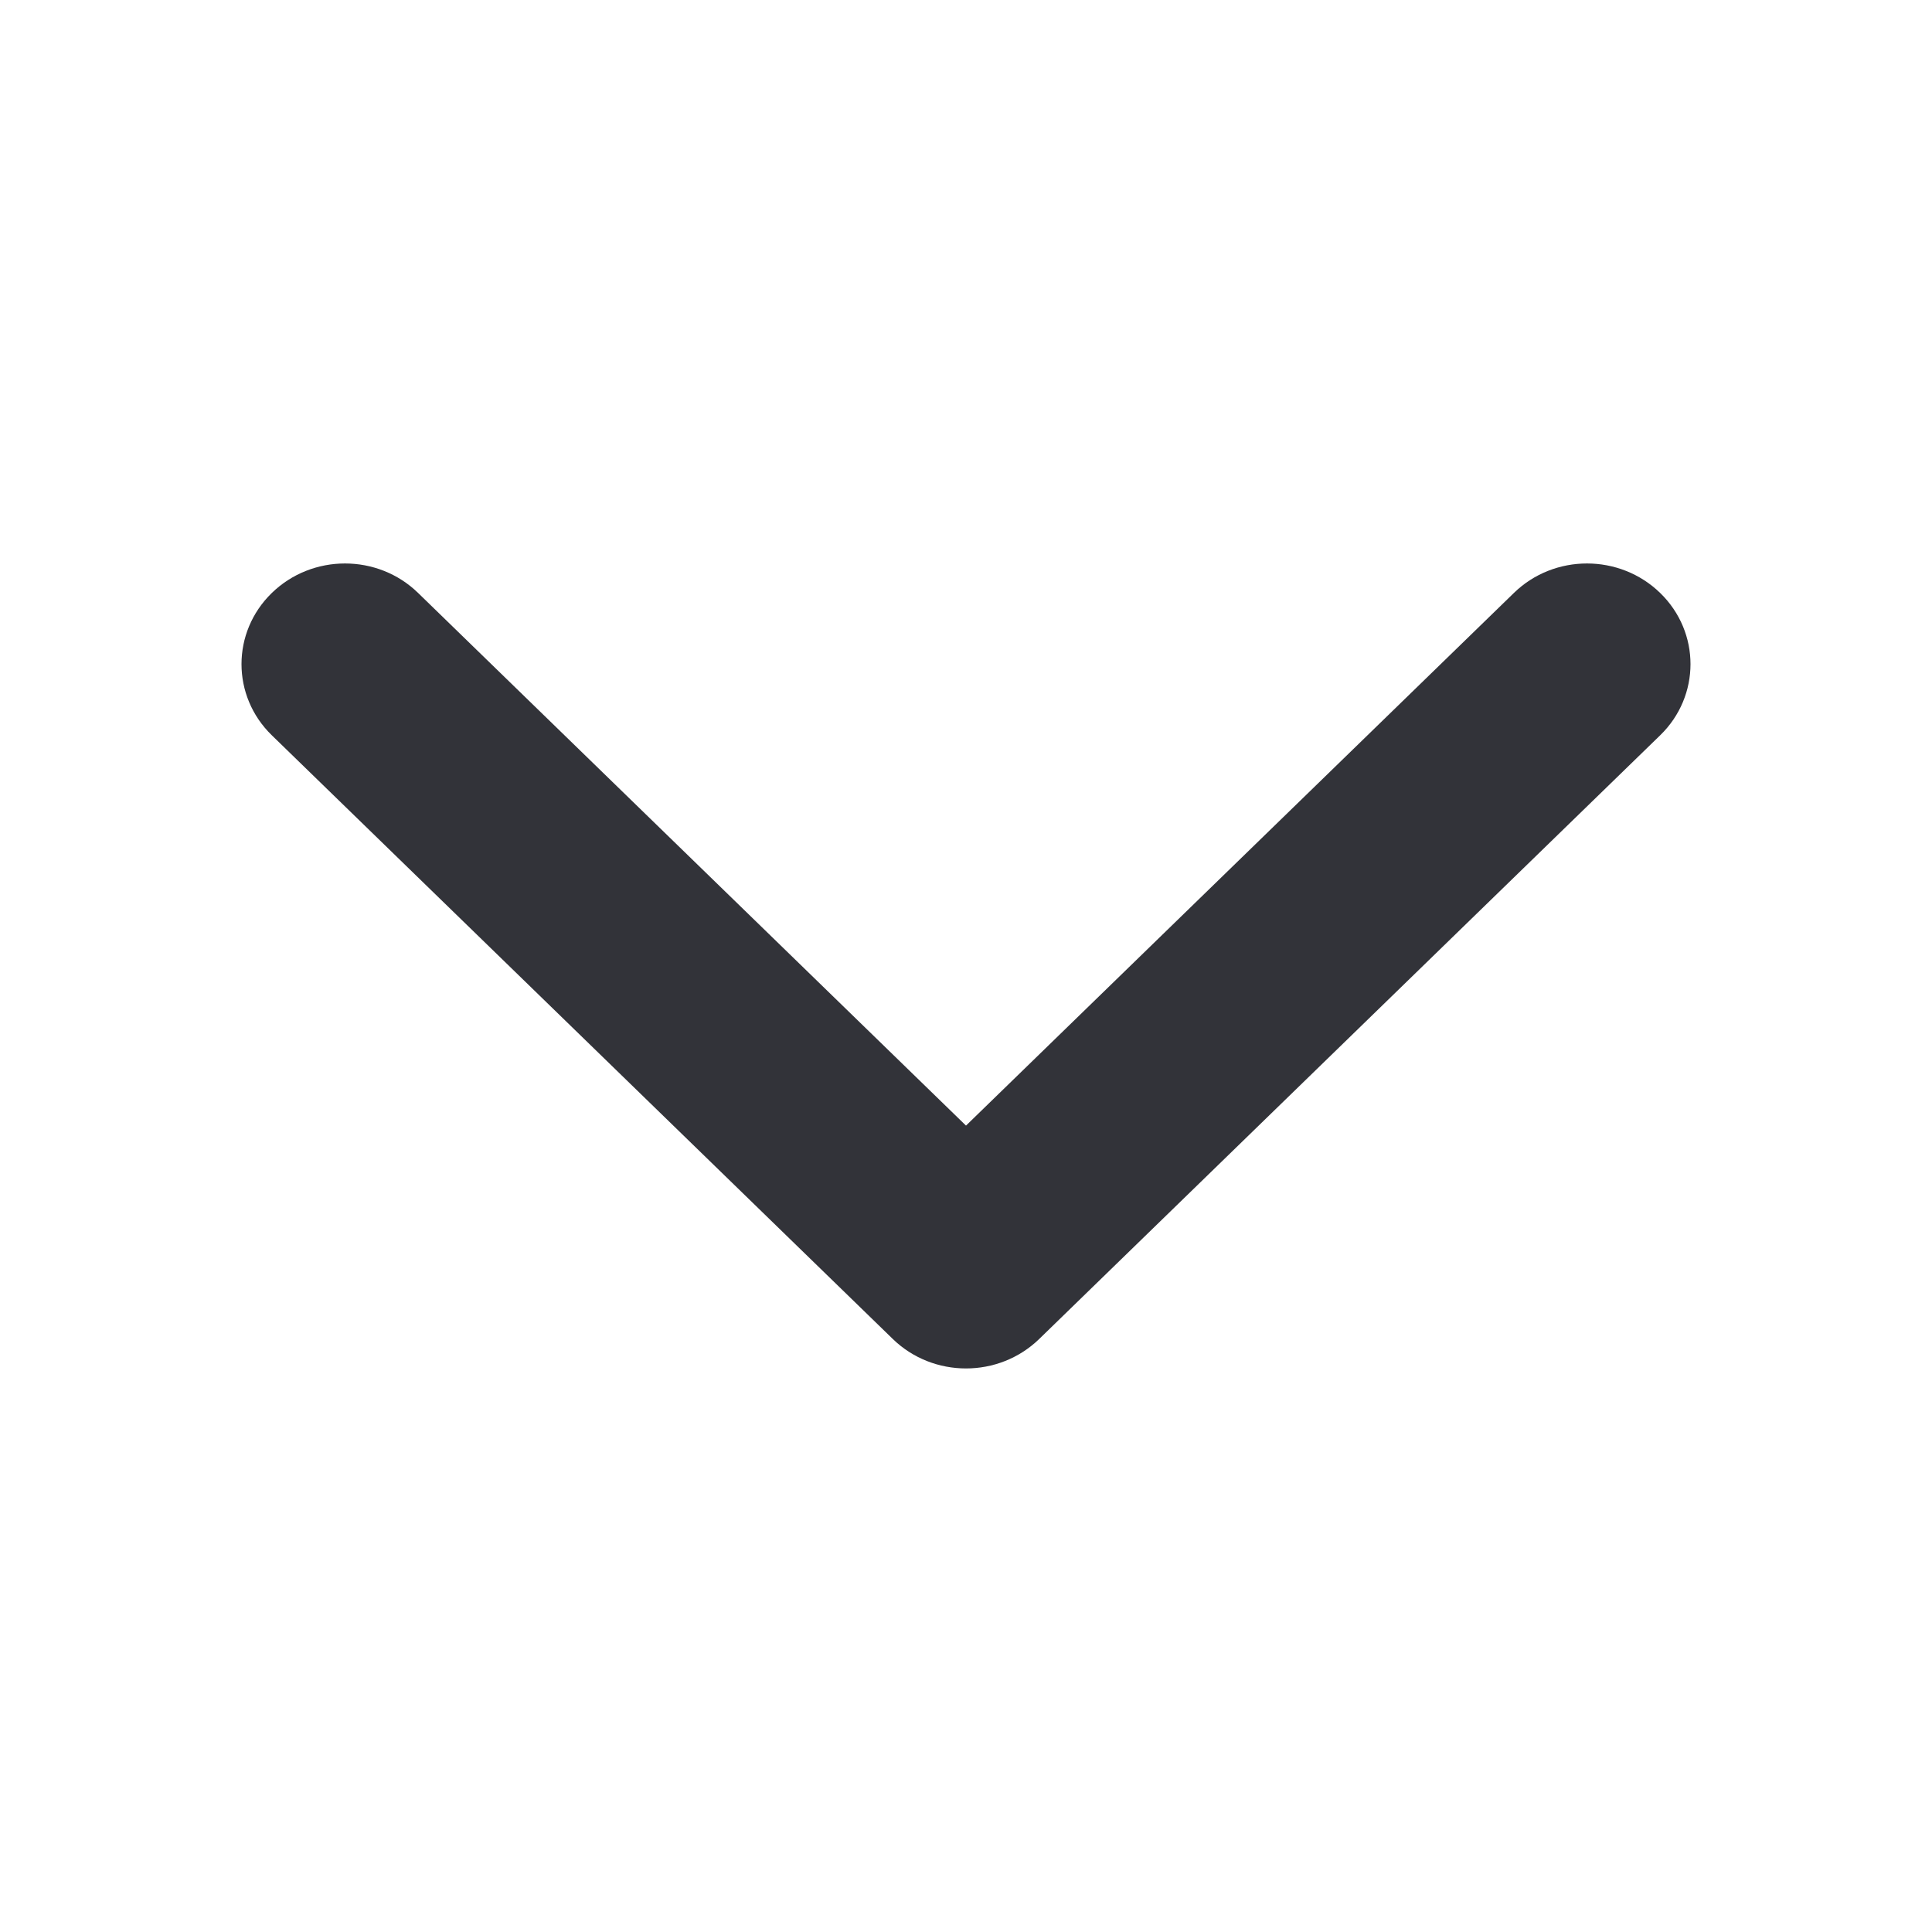 <svg width="18" height="18" viewBox="0 0 18 18" fill="none" xmlns="http://www.w3.org/2000/svg">
<path fill-rule="evenodd" clip-rule="evenodd" d="M2.532 5.525C2.909 5.158 3.52 5.158 3.896 5.525L9 10.487L14.104 5.525C14.48 5.158 15.091 5.158 15.468 5.525C15.844 5.891 15.844 6.484 15.468 6.85L9.682 12.475C9.305 12.841 8.695 12.841 8.318 12.475L2.532 6.85C2.156 6.484 2.156 5.891 2.532 5.525Z" fill="#323339"/>
</svg>
